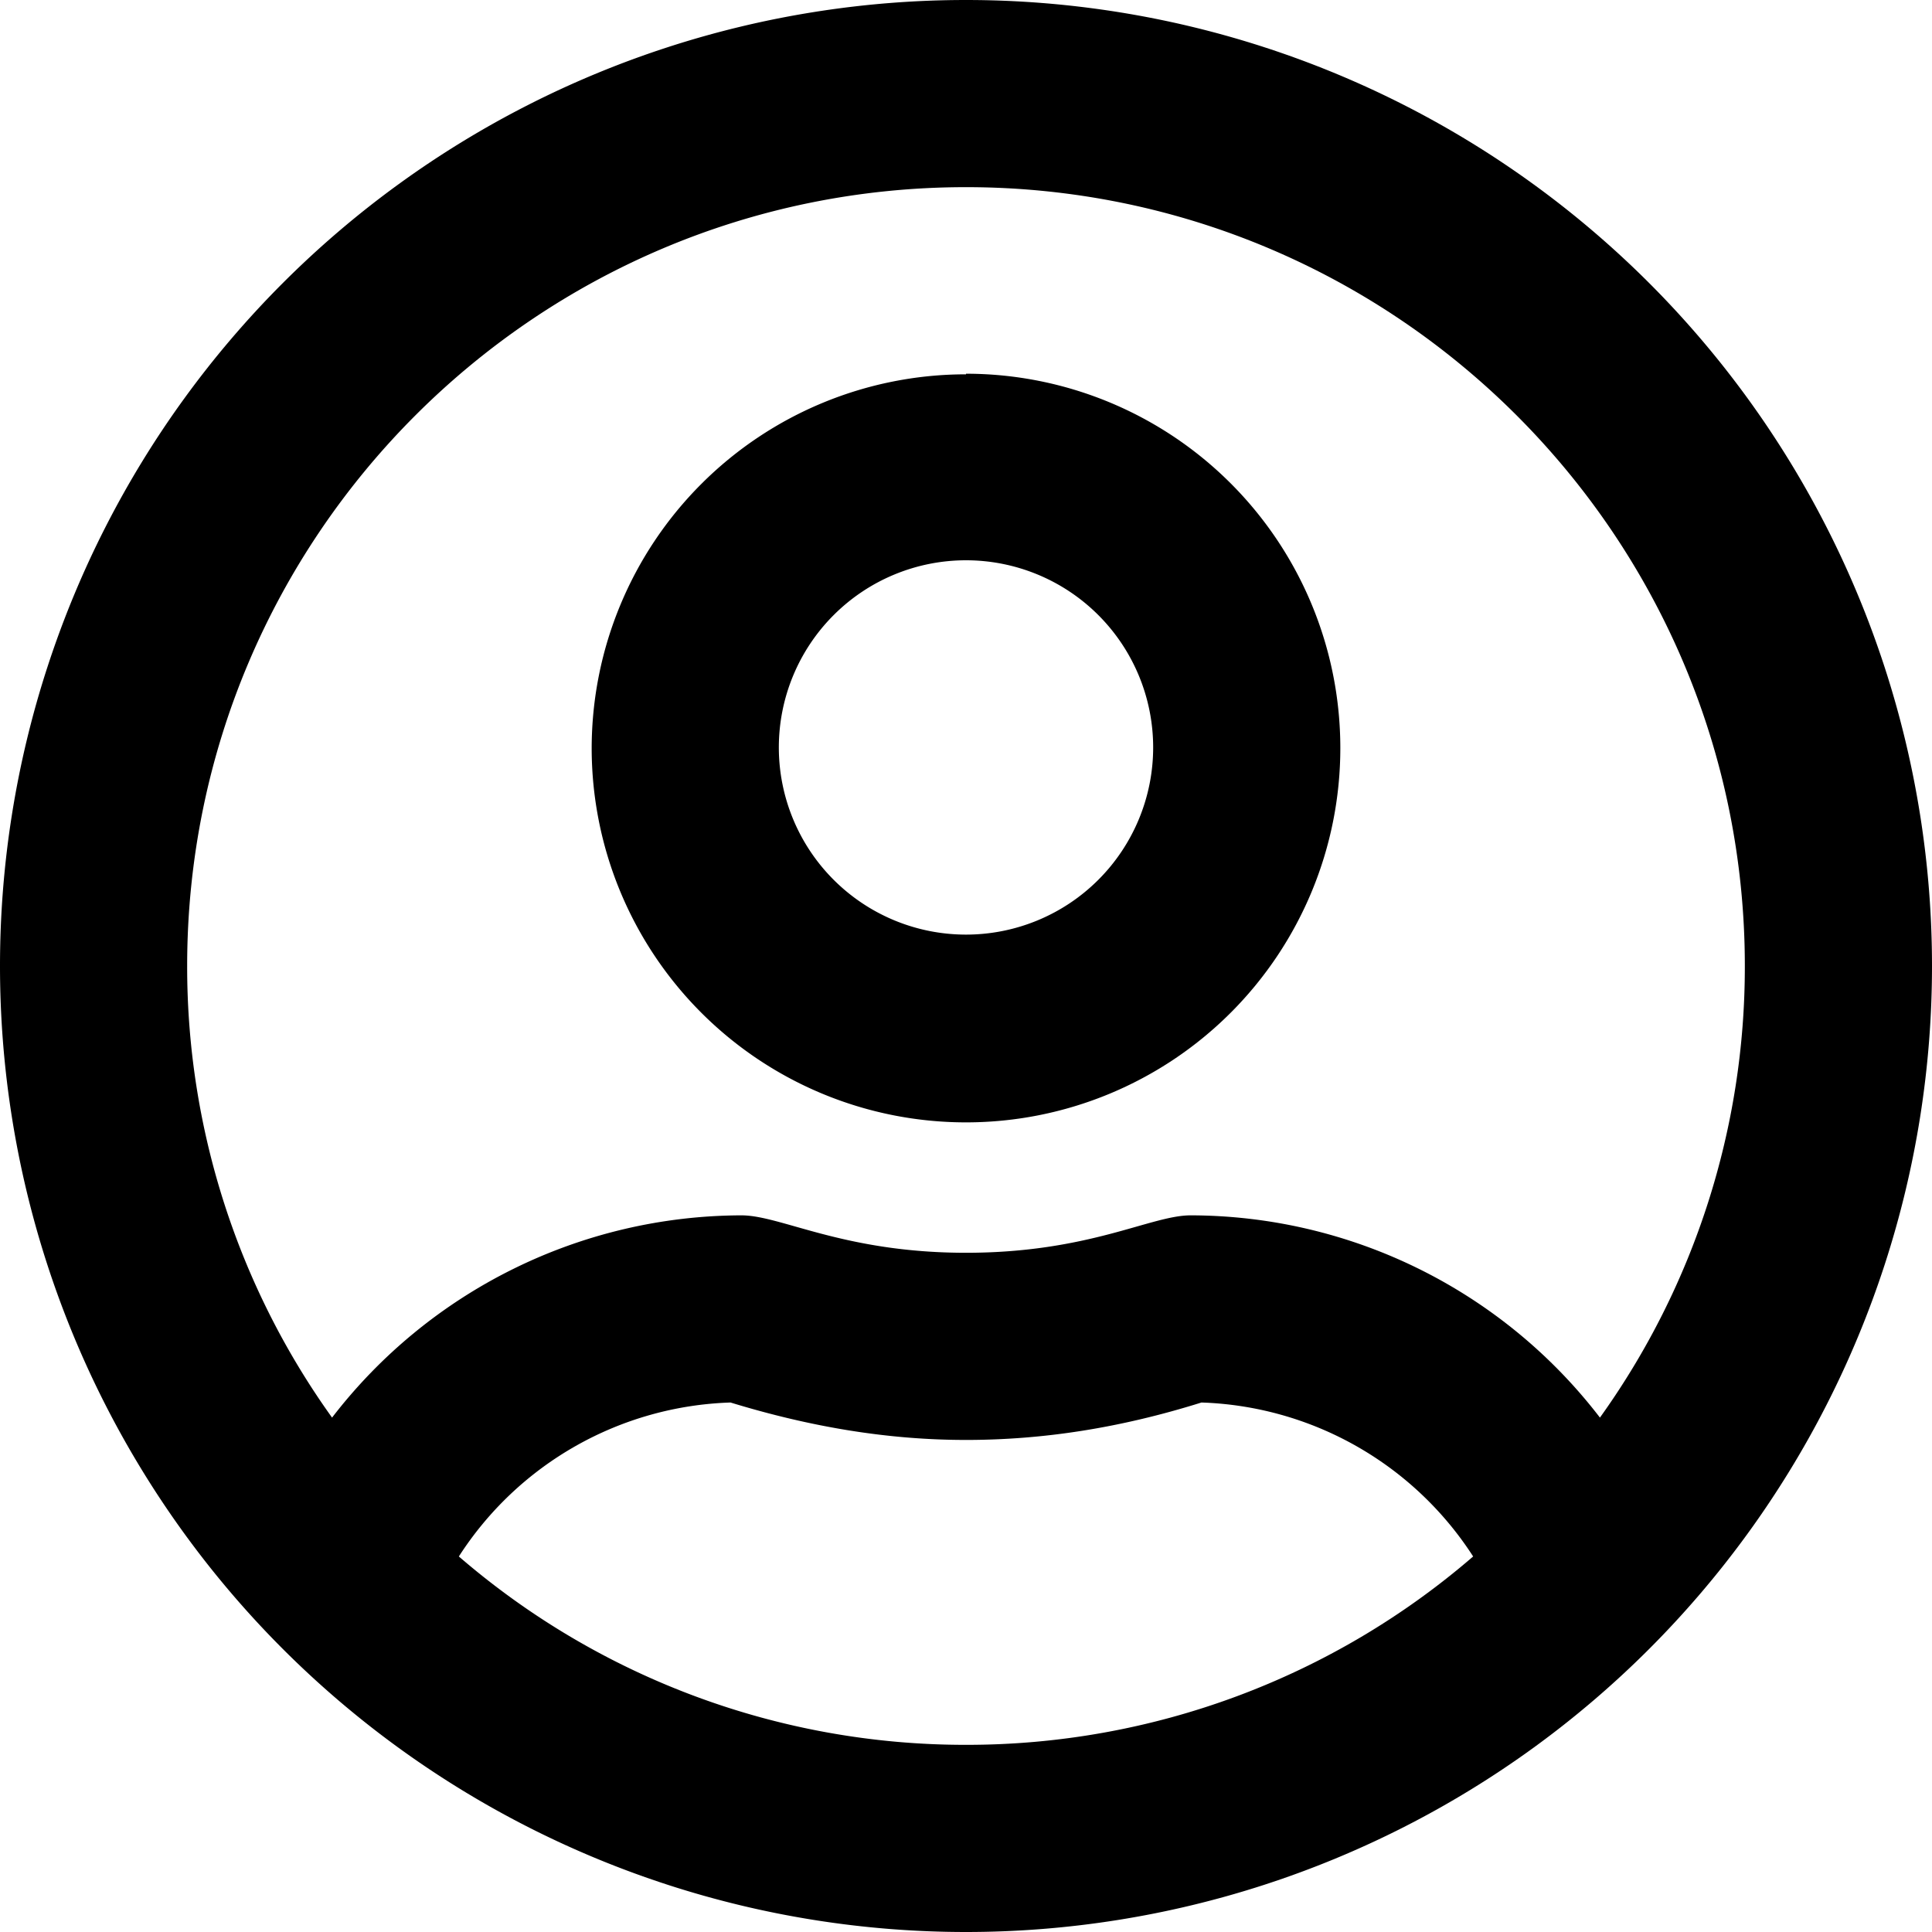 <svg xmlns="http://www.w3.org/2000/svg" width="32" height="32">
  <path fill-rule="evenodd" d="M16 6.2a6.2 6.2 0 0 0-6.2 6.19 6.2 6.2 0 0 0 6.2 6.2 6.2 6.2 0 0 0 6.2-6.2 6.2 6.2 0 0 0-6.2-6.2zm0 9.28a3.1 3.1 0 1 1 0-6.2 3.1 3.1 0 0 1 0 6.2zM16 0a16 16 0 1 0 0 32 16 16 0 0 0 0-32zm0 28.9a12.83 12.83 0 0 1-8.4-3.12 5.56 5.56 0 0 1 4.5-2.55c1.34.41 2.62.62 3.9.62 1.28 0 2.56-.2 3.9-.62a5.57 5.57 0 0 1 4.5 2.55A12.83 12.83 0 0 1 16 28.9zm10.5-5.42a8.56 8.56 0 0 0-6.78-3.35c-.66 0-1.68.62-3.72.62-2.03 0-3.06-.62-3.72-.62a8.58 8.58 0 0 0-6.78 3.35A12.81 12.81 0 0 1 3.1 16C3.1 8.88 8.88 3.1 16 3.1S28.9 8.88 28.9 16a12.81 12.81 0 0 1-2.4 7.48z"/>
</svg>

